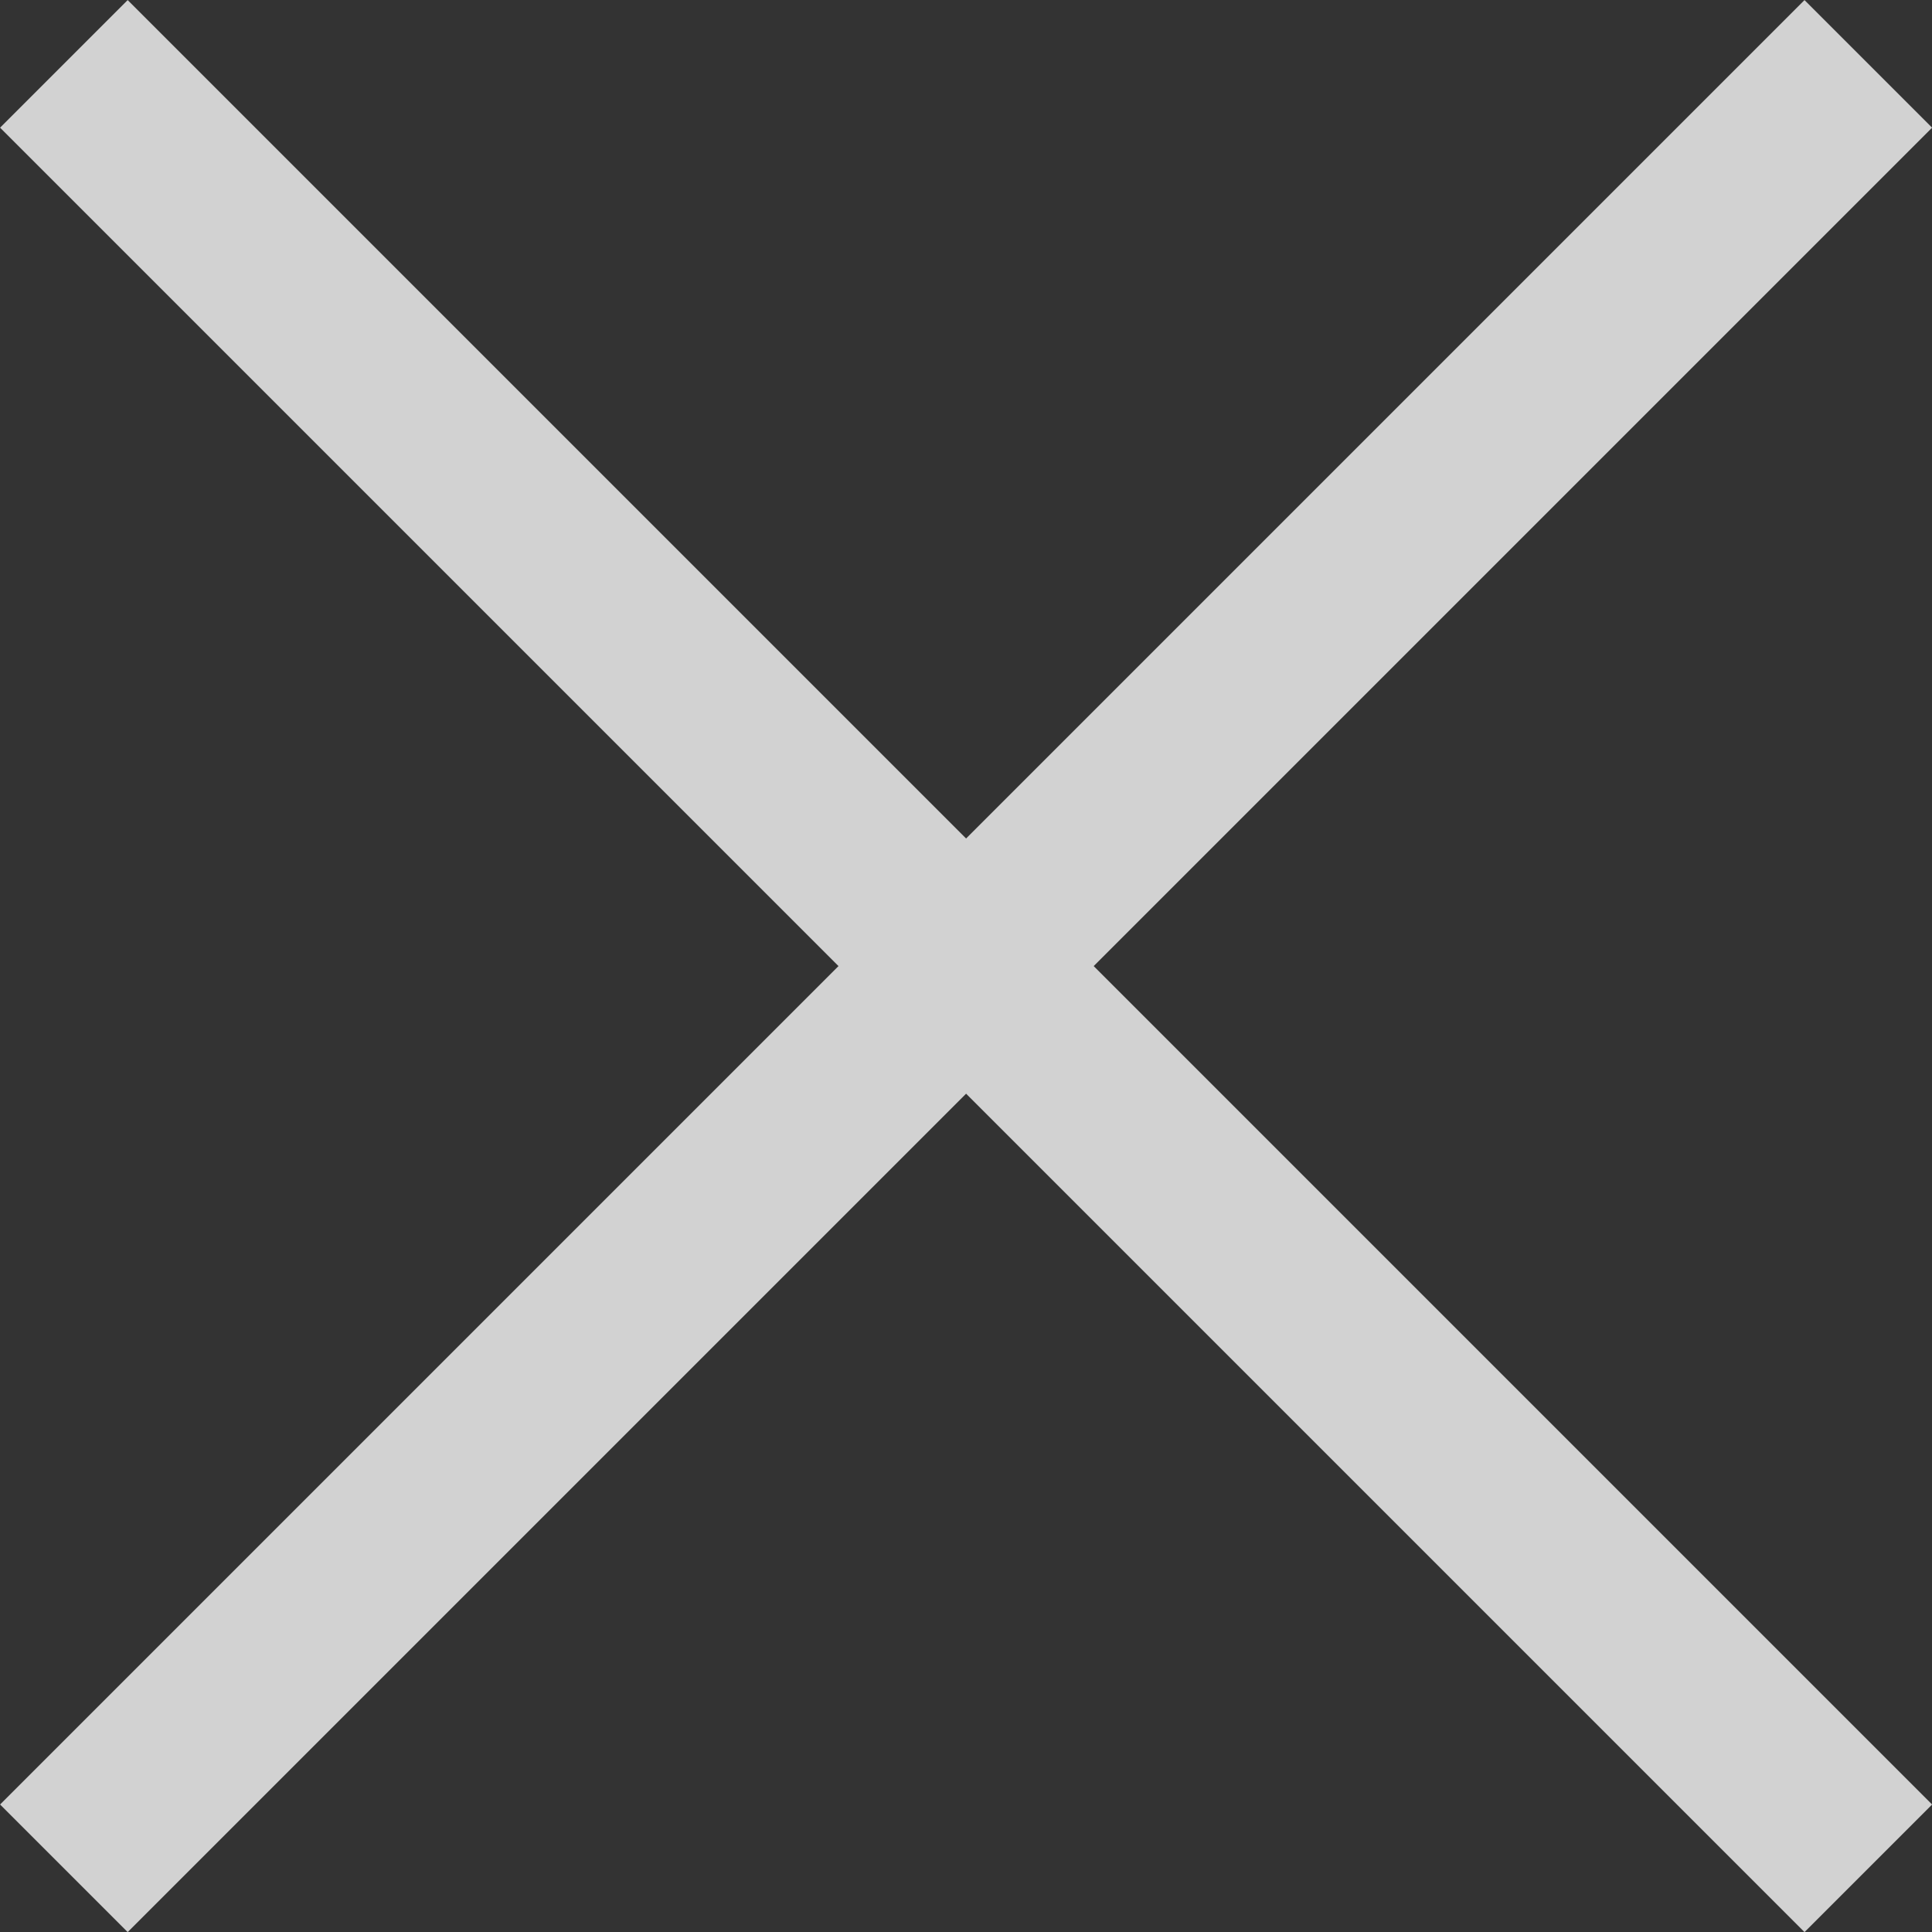 <svg xmlns="http://www.w3.org/2000/svg" width="10.707" height="10.707" viewBox="0 0 10.707 10.707">
  <rect x="0" y="0" width="10.707" height="10.707" fill="#333333" stroke="none"/>
  <g id="Close_Icon" data-name="Close Icon" transform="translate(-56.115 -493.983)" opacity="0.78">
    <line id="Line_425" data-name="Line 425" x2="10" y2="10" transform="translate(56.469 494.337)" fill="none" stroke="#fff" stroke-width="1"/>
    <line id="Line_426" data-name="Line 426" x1="10" y2="10" transform="translate(56.469 494.337)" fill="none" stroke="#fff" stroke-width="1"/>
  </g>
</svg>
